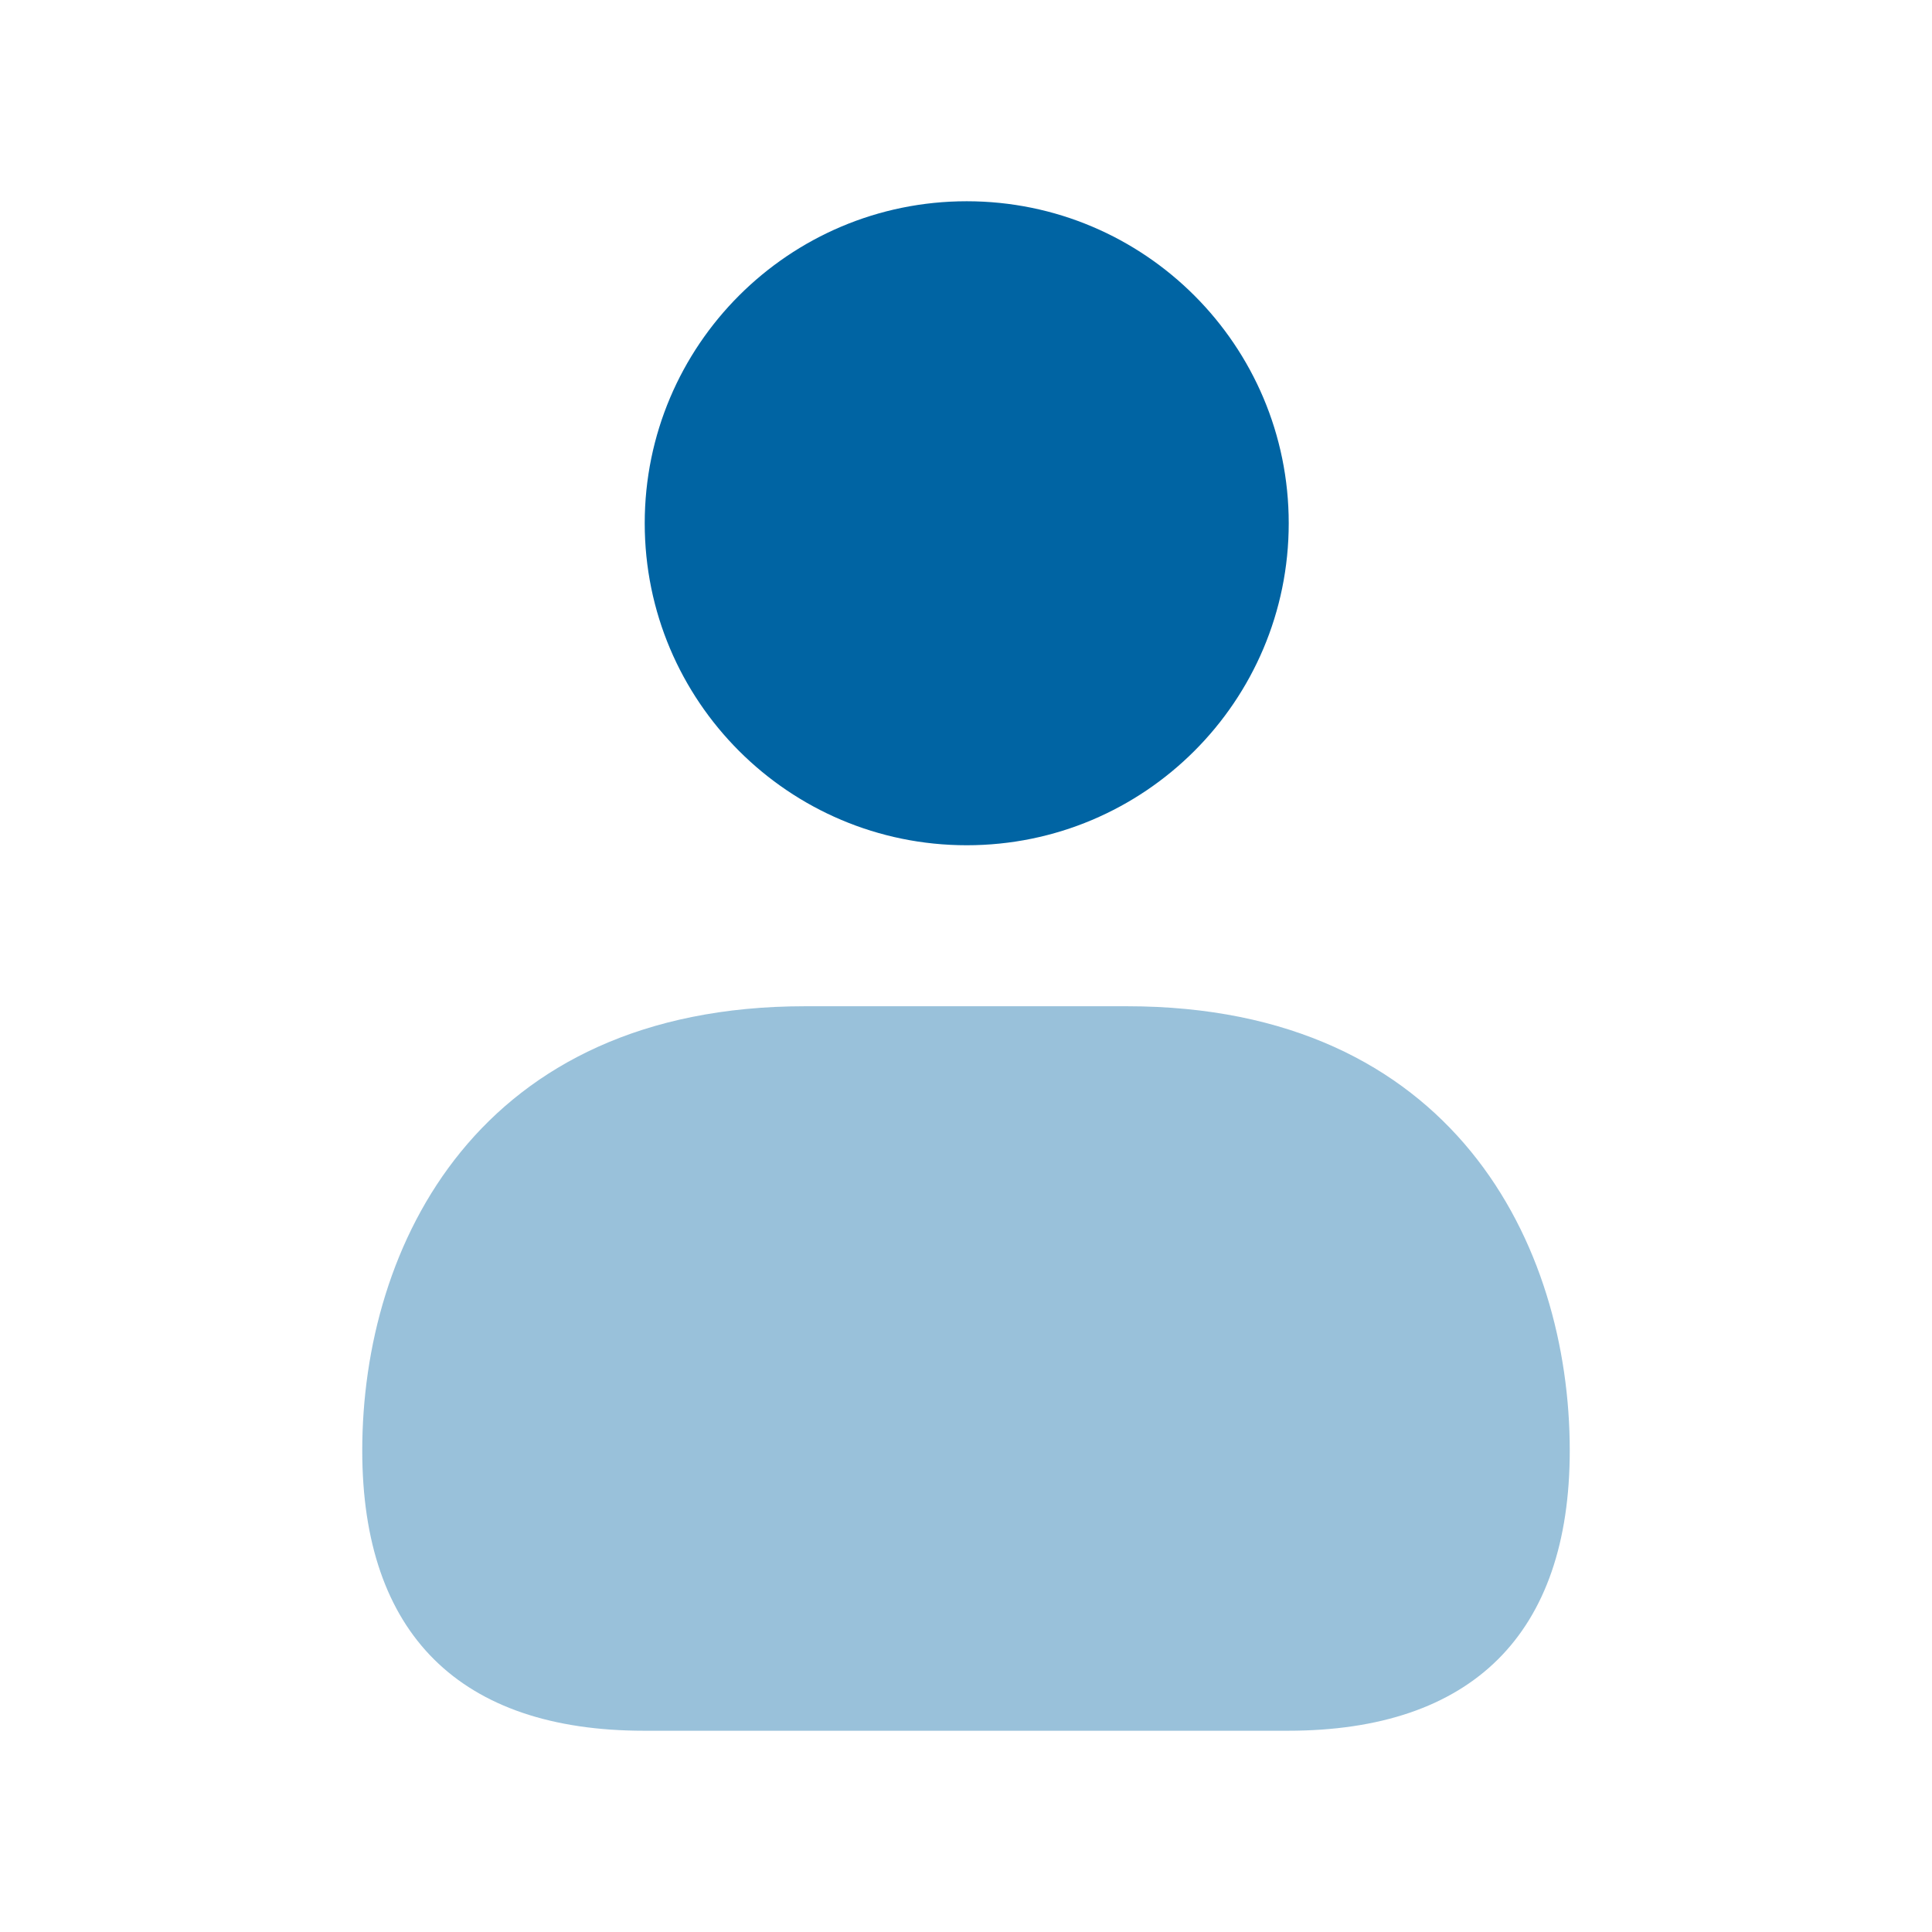 <svg width="24" height="24" viewBox="0 0 24 24" fill="none" xmlns="http://www.w3.org/2000/svg">
<path d="M12.009 10.5C14.218 10.5 16.009 8.709 16.009 6.5C16.009 4.291 14.218 2.5 12.009 2.5C9.8 2.5 8.009 4.291 8.009 6.5C8.009 8.709 9.8 10.5 12.009 10.5Z" fill="#0064A3"/>
<path opacity="0.4" d="M14 12.5H10C5.94 12.5 4.5 15.473 4.5 18.019C4.5 20.296 5.711 21.5 8.003 21.5H15.997C18.289 21.5 19.5 20.296 19.5 18.019C19.5 15.473 18.06 12.5 14 12.5Z" fill="#0064A3"/>
</svg>
